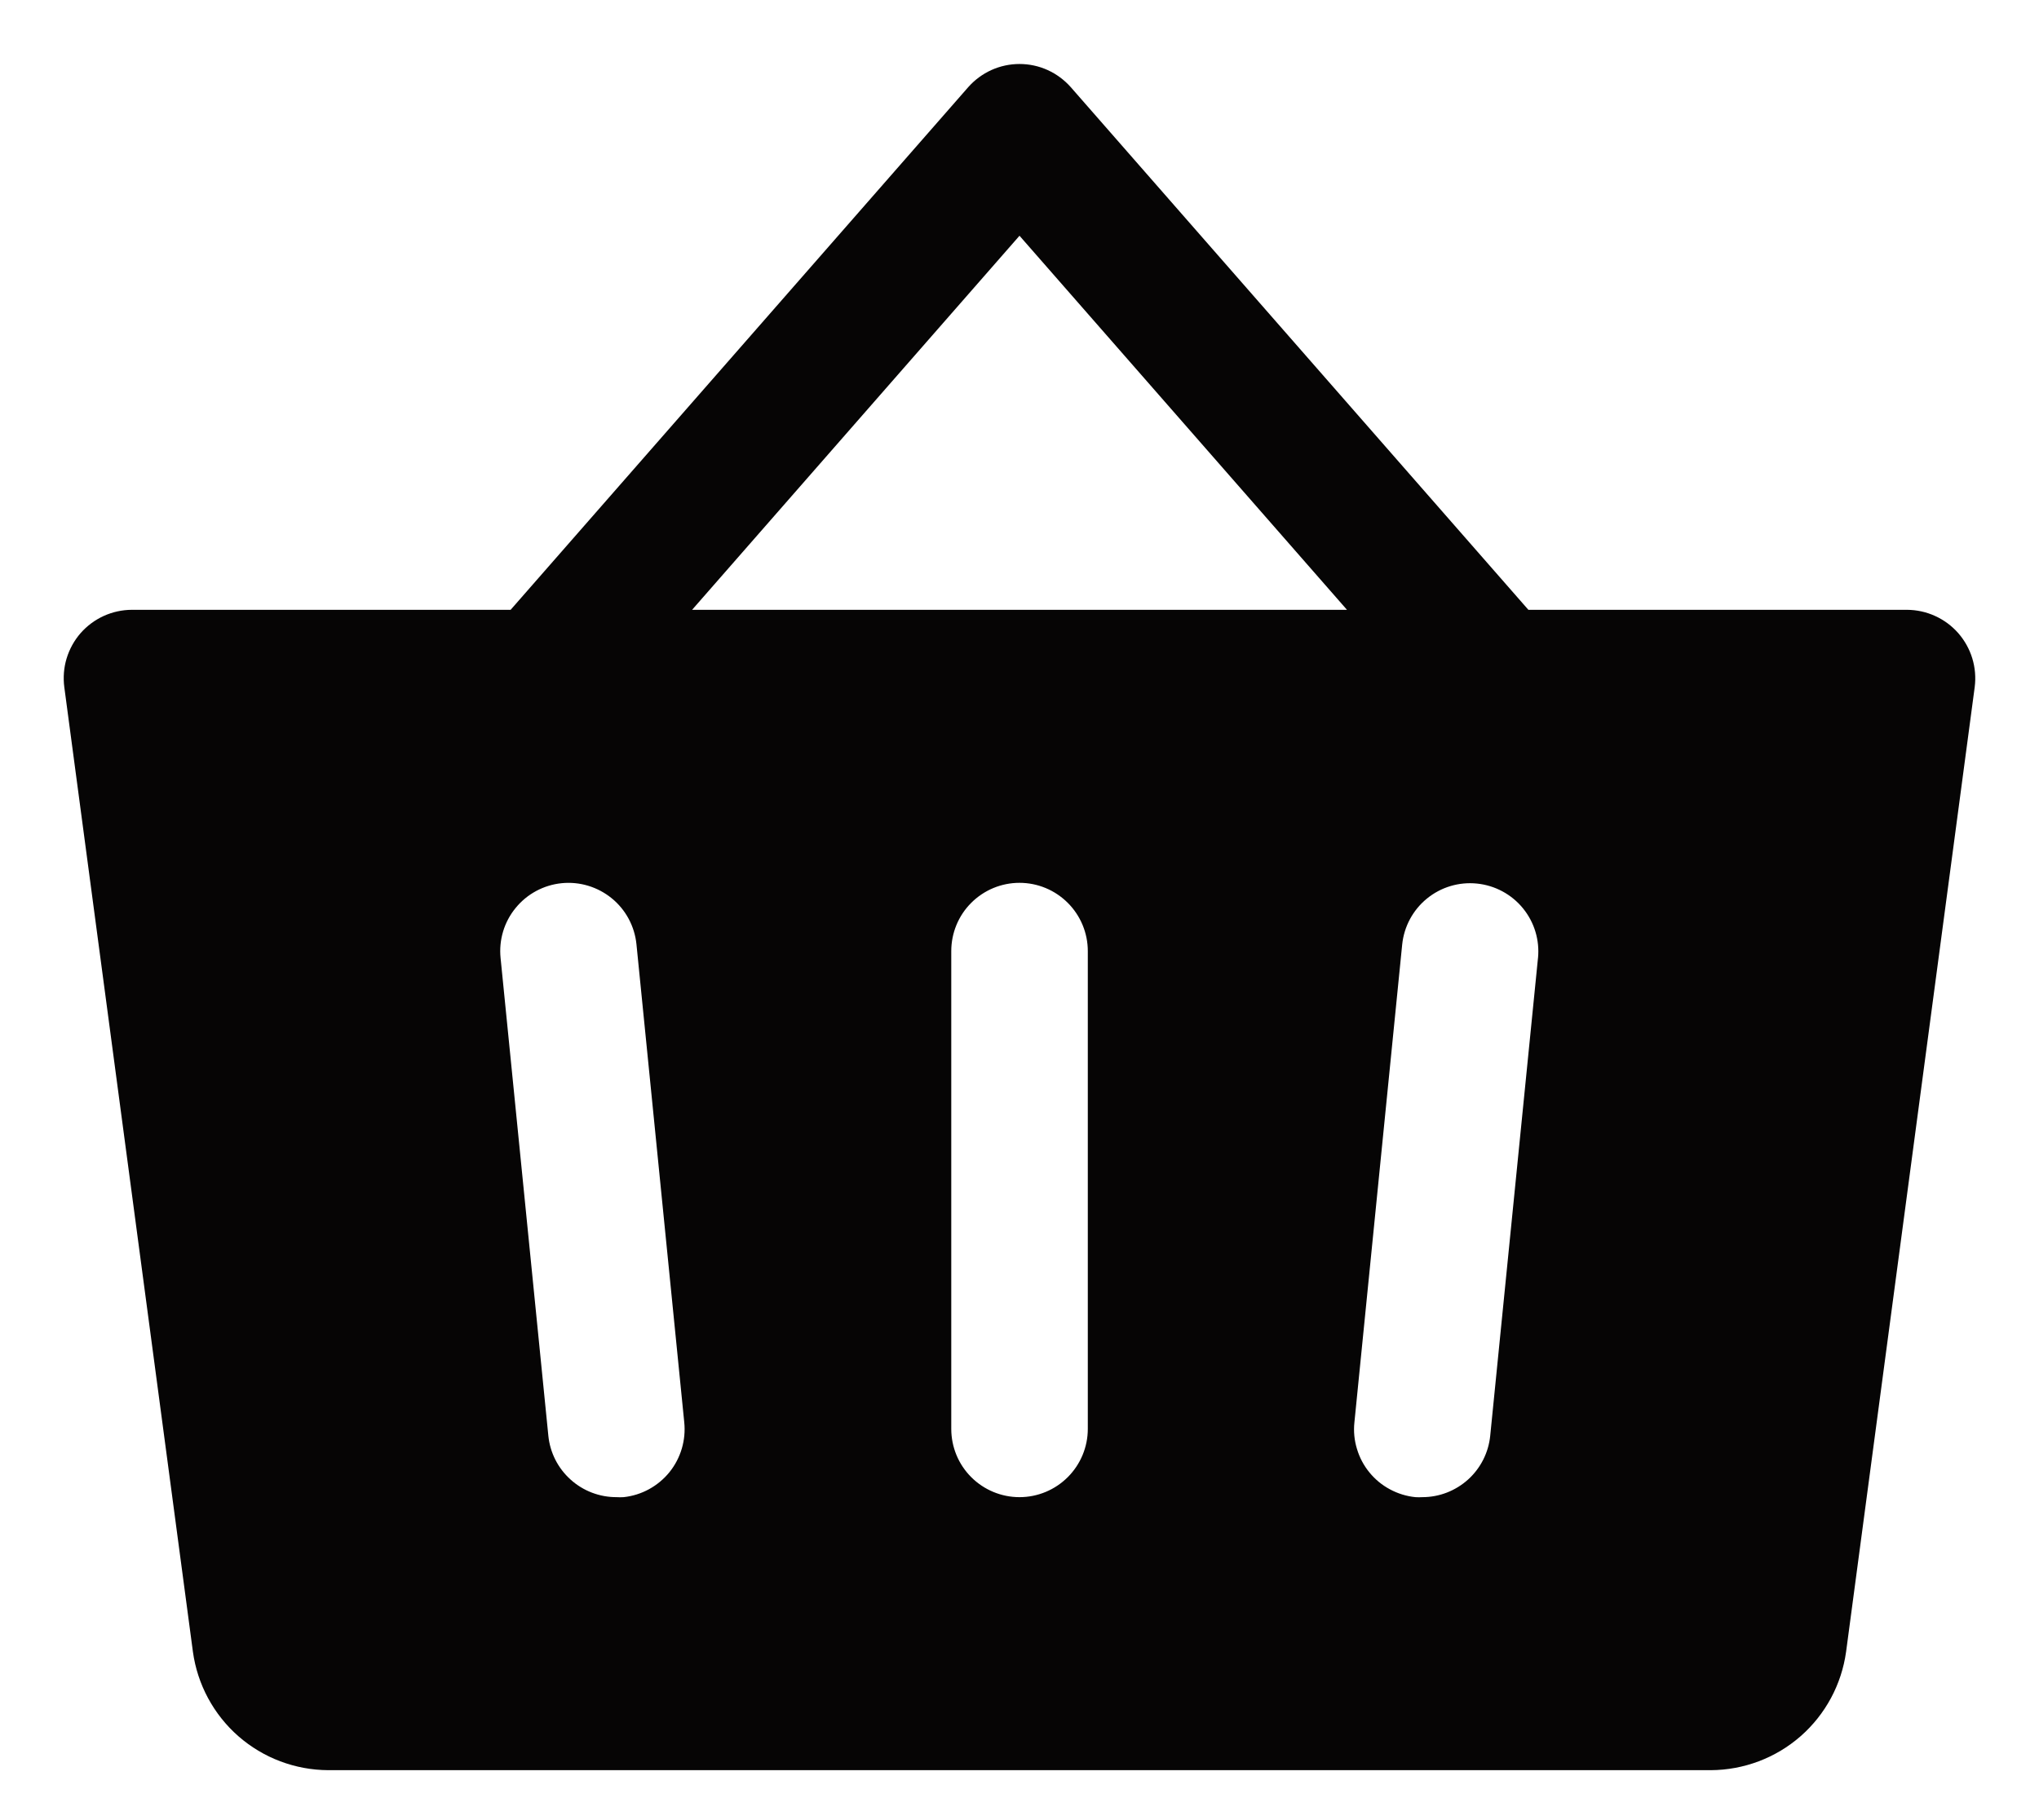 <svg width="28" height="25" viewBox="0 0 28 25" fill="none" xmlns="http://www.w3.org/2000/svg">
<path d="M26.891 8.696C26.803 8.596 26.695 8.516 26.574 8.461C26.452 8.405 26.321 8.377 26.188 8.376H20.988L14.703 1.196C14.615 1.097 14.507 1.017 14.386 0.962C14.265 0.907 14.133 0.879 14 0.879C13.867 0.879 13.736 0.907 13.614 0.962C13.493 1.017 13.385 1.097 13.297 1.196L7.012 8.376H1.813C1.679 8.376 1.547 8.405 1.425 8.46C1.304 8.515 1.195 8.596 1.107 8.696C1.019 8.797 0.954 8.915 0.915 9.043C0.876 9.171 0.866 9.306 0.883 9.438L2.649 22.687C2.711 23.137 2.933 23.549 3.274 23.848C3.616 24.147 4.054 24.312 4.508 24.314H23.492C23.946 24.312 24.384 24.147 24.726 23.848C25.067 23.549 25.289 23.137 25.351 22.687L27.117 9.438C27.134 9.305 27.123 9.171 27.084 9.043C27.045 8.915 26.979 8.797 26.891 8.696ZM8.563 20.564C8.531 20.566 8.499 20.566 8.468 20.564C8.234 20.565 8.009 20.479 7.836 20.323C7.662 20.167 7.553 19.952 7.53 19.72L6.874 13.158C6.849 12.91 6.923 12.663 7.081 12.471C7.238 12.278 7.466 12.156 7.713 12.131C7.96 12.106 8.207 12.181 8.4 12.338C8.593 12.495 8.715 12.723 8.74 12.97L9.396 19.533C9.422 19.78 9.349 20.027 9.193 20.221C9.036 20.414 8.81 20.538 8.563 20.564ZM14.938 19.626C14.938 19.875 14.839 20.113 14.663 20.289C14.487 20.465 14.249 20.564 14 20.564C13.751 20.564 13.513 20.465 13.337 20.289C13.161 20.113 13.063 19.875 13.063 19.626V13.064C13.063 12.815 13.161 12.577 13.337 12.401C13.513 12.225 13.751 12.126 14 12.126C14.249 12.126 14.487 12.225 14.663 12.401C14.839 12.577 14.938 12.815 14.938 13.064V19.626ZM9.504 8.376L14 3.238L18.497 8.376H9.504ZM21.12 13.158L20.464 19.72C20.441 19.951 20.333 20.165 20.161 20.321C19.988 20.477 19.765 20.564 19.532 20.564C19.501 20.566 19.469 20.566 19.438 20.564C19.315 20.552 19.196 20.515 19.088 20.457C18.979 20.399 18.883 20.32 18.805 20.224C18.727 20.129 18.669 20.019 18.634 19.901C18.598 19.784 18.586 19.66 18.599 19.537L19.255 12.975C19.28 12.727 19.402 12.5 19.594 12.343C19.787 12.185 20.034 12.111 20.281 12.136C20.529 12.161 20.756 12.283 20.913 12.475C21.071 12.668 21.145 12.915 21.12 13.162V13.158Z" fill="#060505"/>
</svg>
